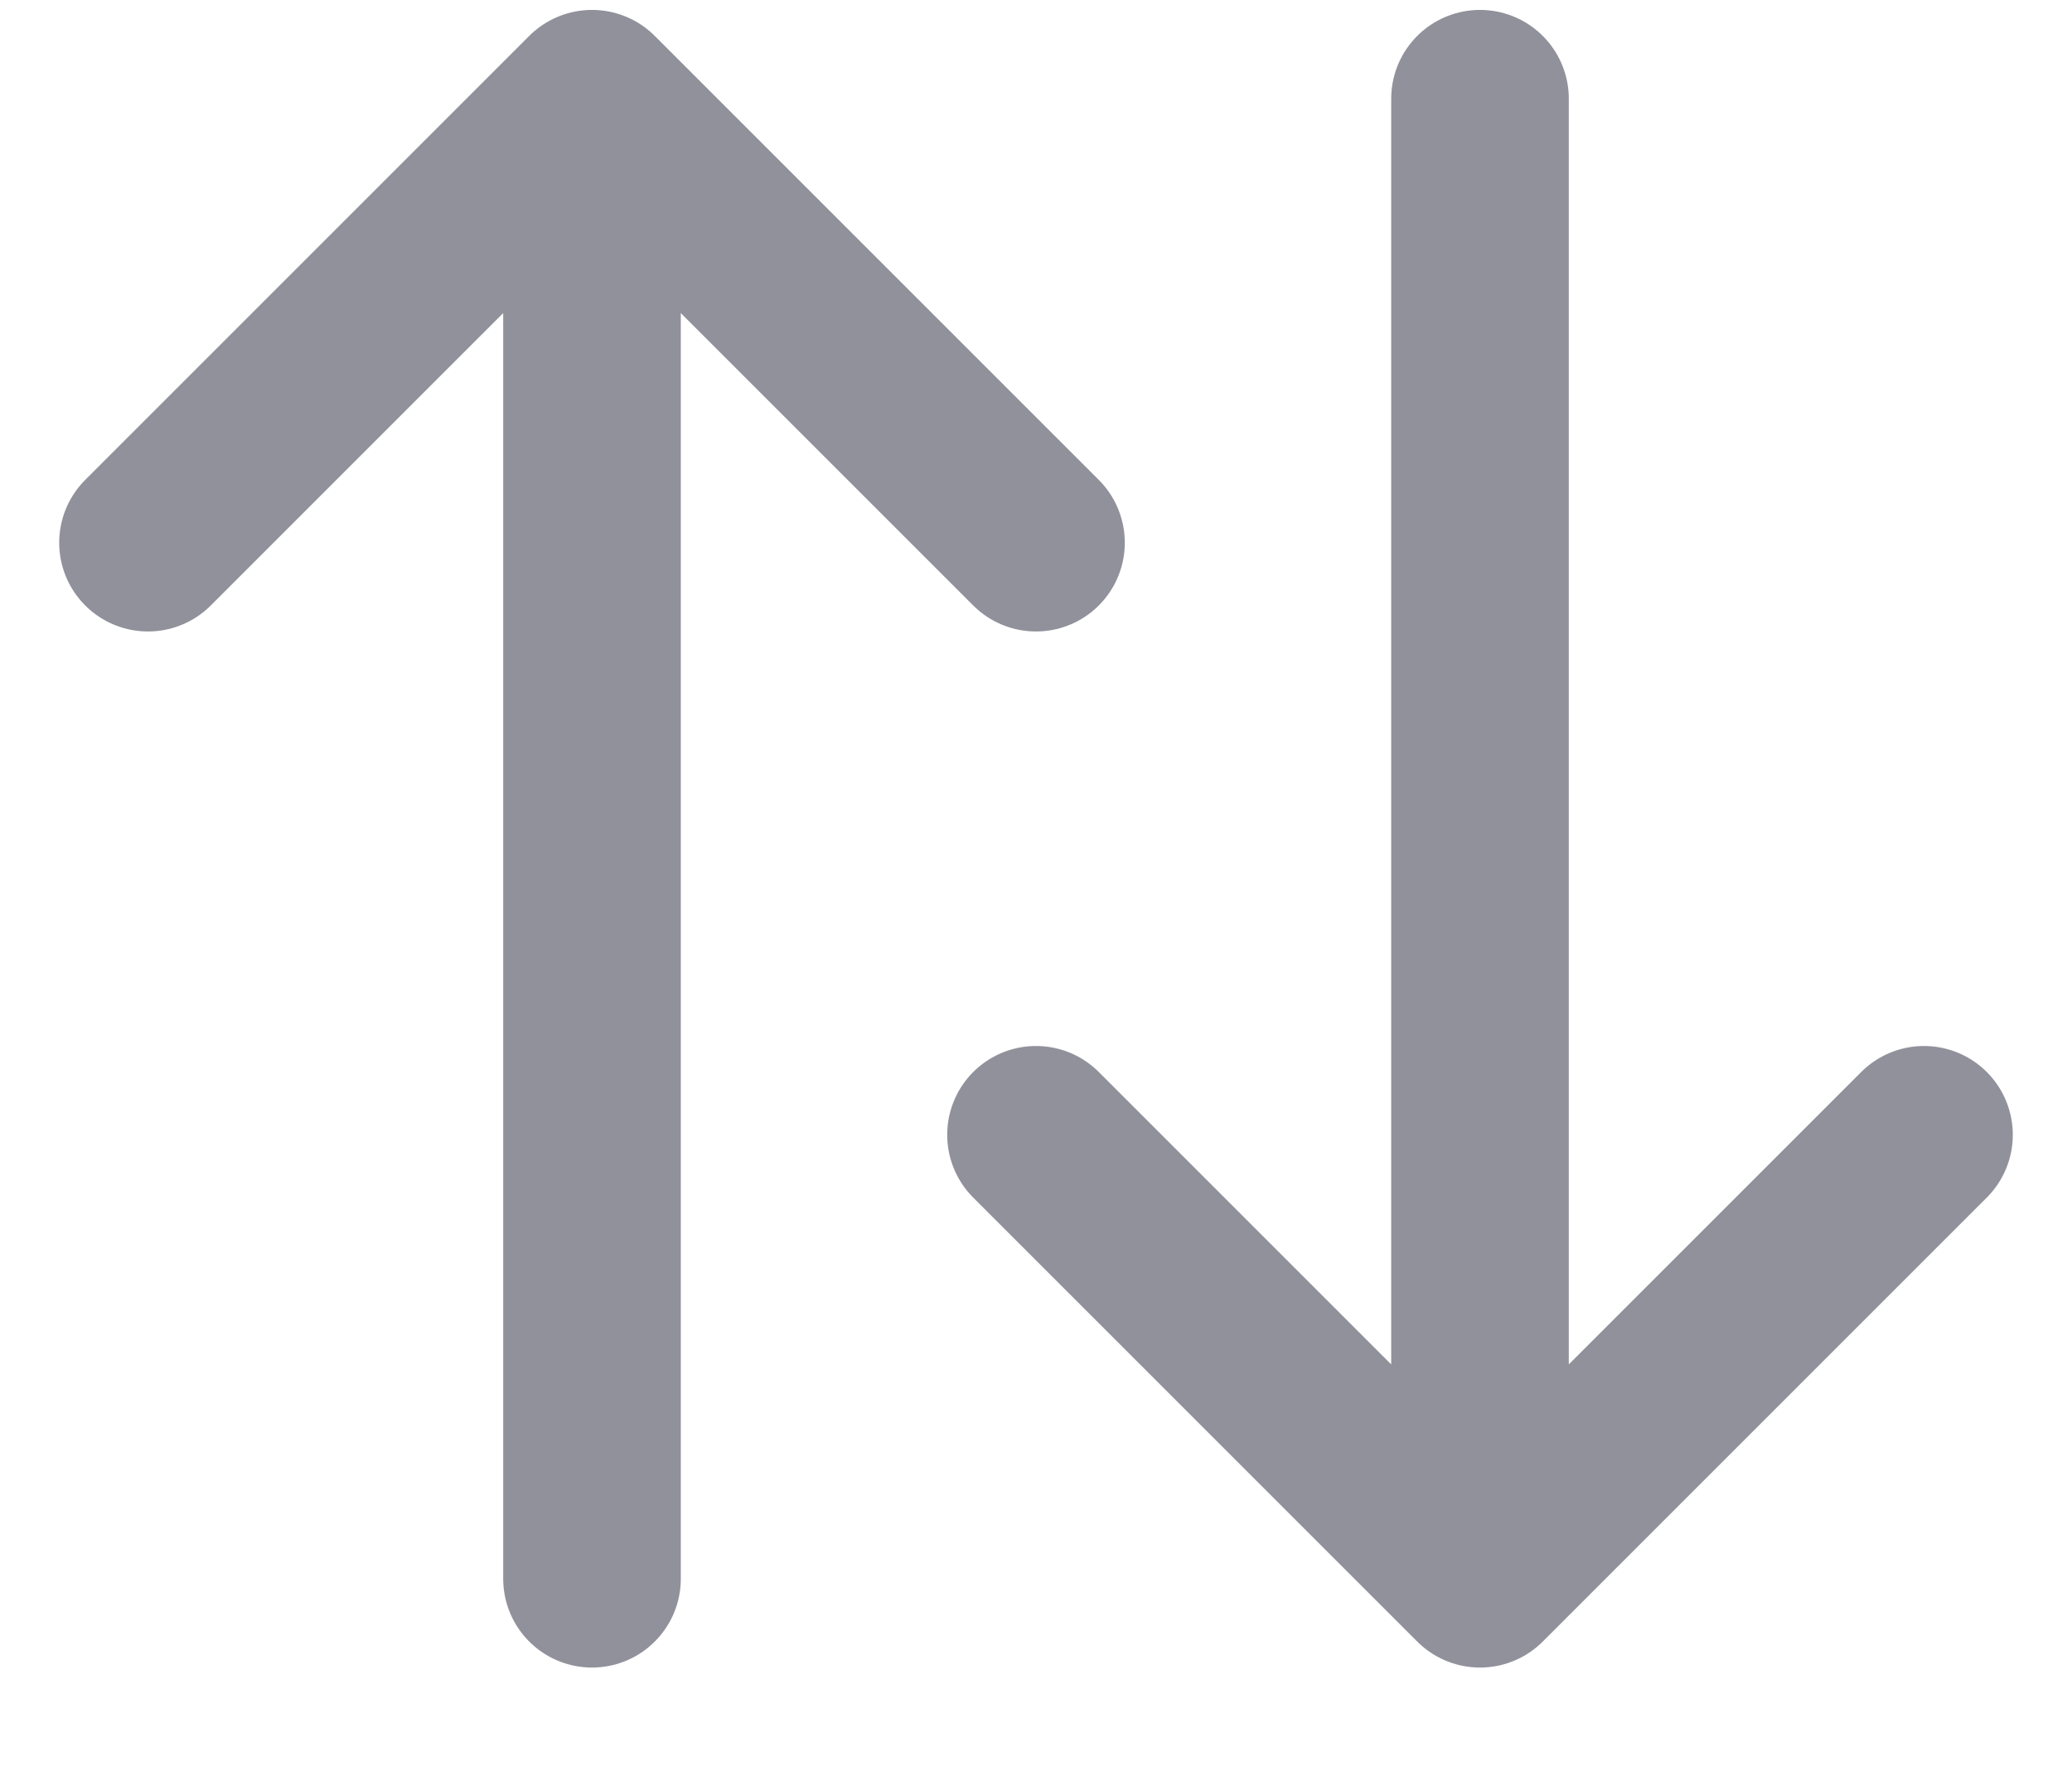<svg width="14" height="12" viewBox="0 0 14 12" fill="none" xmlns="http://www.w3.org/2000/svg">
<path d="M10 10.668V0.667M10 10.668L13 7.668M10 10.668L7 7.668M4 0.667V10.668M4 0.667L1 3.667M4 0.667L7 3.667" stroke="#91919C" stroke-width="1.2" stroke-linecap="round" stroke-linejoin="round"/>
</svg>

